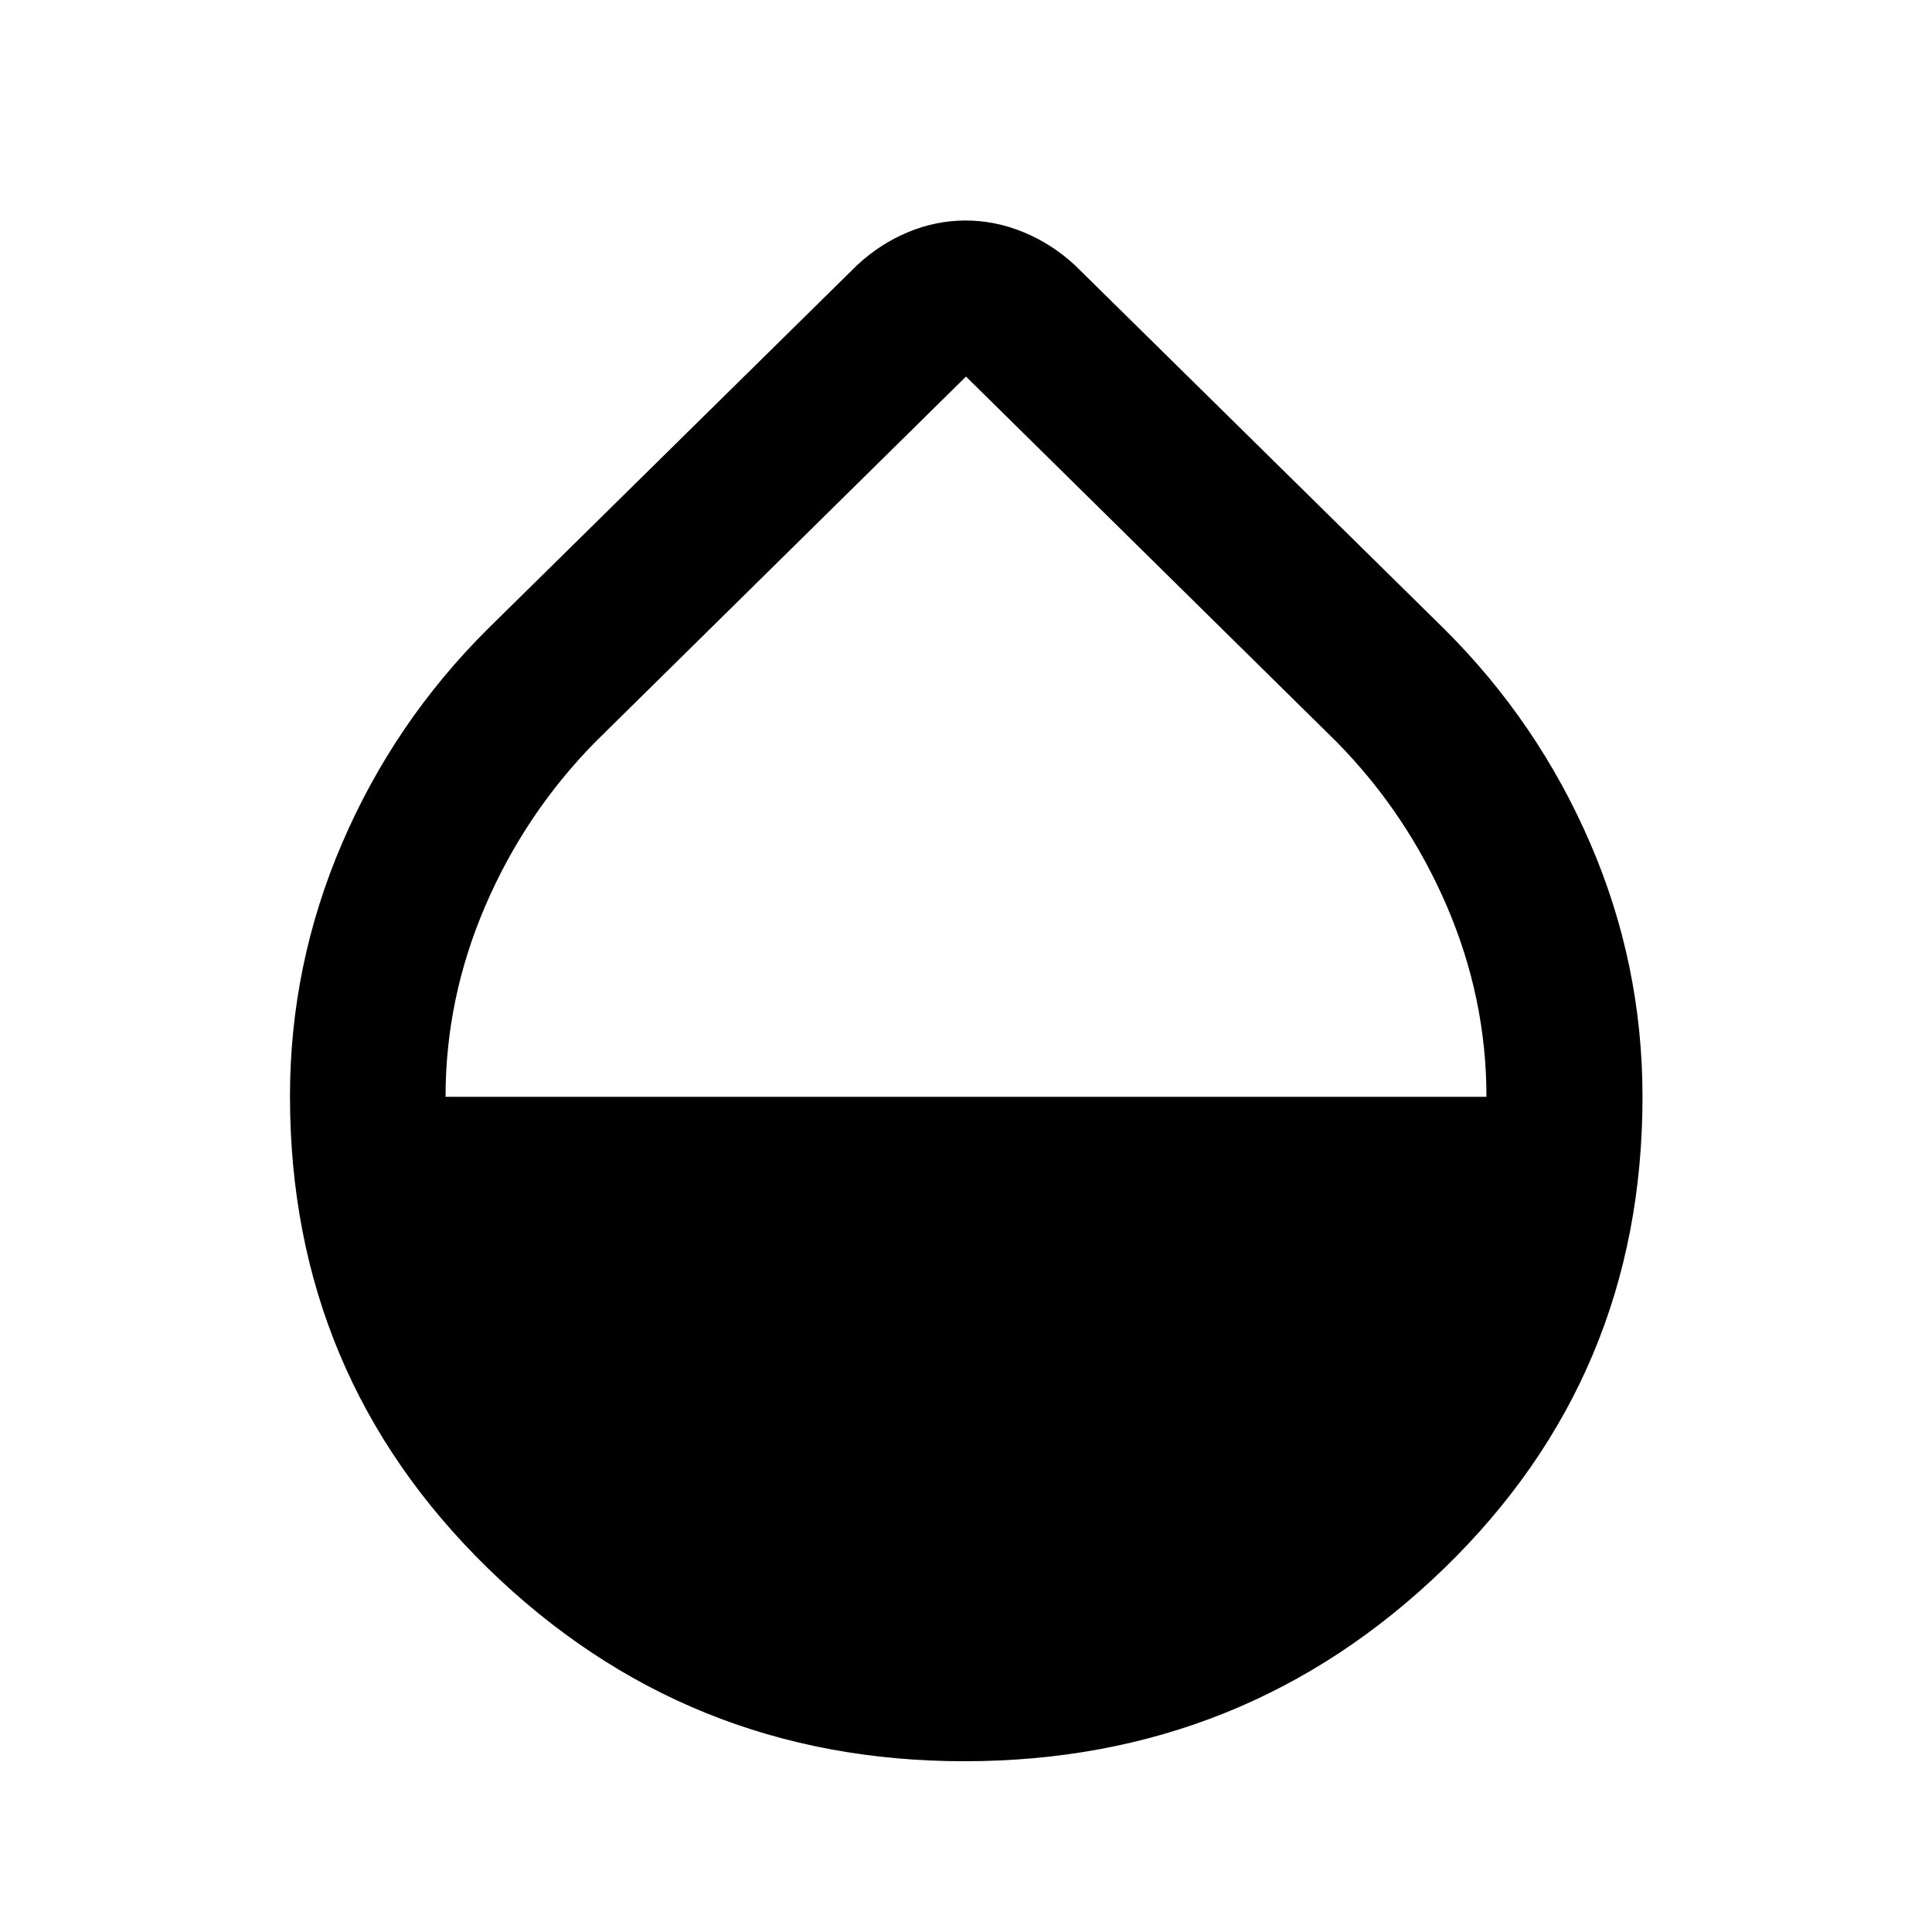<svg xmlns="http://www.w3.org/2000/svg" height="48" viewBox="0 -960 960 960" width="48"><path d="M479.18-84.85q-138.49 0-236.79-95.92-98.3-95.93-98.3-234.48 0-65.42 25.86-125.66 25.85-60.24 72.33-106.48l183.61-180.85q11.51-10.69 25.4-16.44 13.9-5.75 28.52-5.75t28.65 5.75q14.03 5.75 25.65 16.44l183.61 180.85q46.48 46.24 72.45 106.38 25.98 60.14 25.98 126.01 0 138.86-98.77 234.51-98.77 95.64-238.2 95.64ZM221.39-415h517.22q0-49.04-19.76-94.92t-54.56-81.3L480-772.89 295.71-591.22q-34.8 35.42-54.56 81.35-19.76 45.94-19.76 94.87Z"/></svg>
